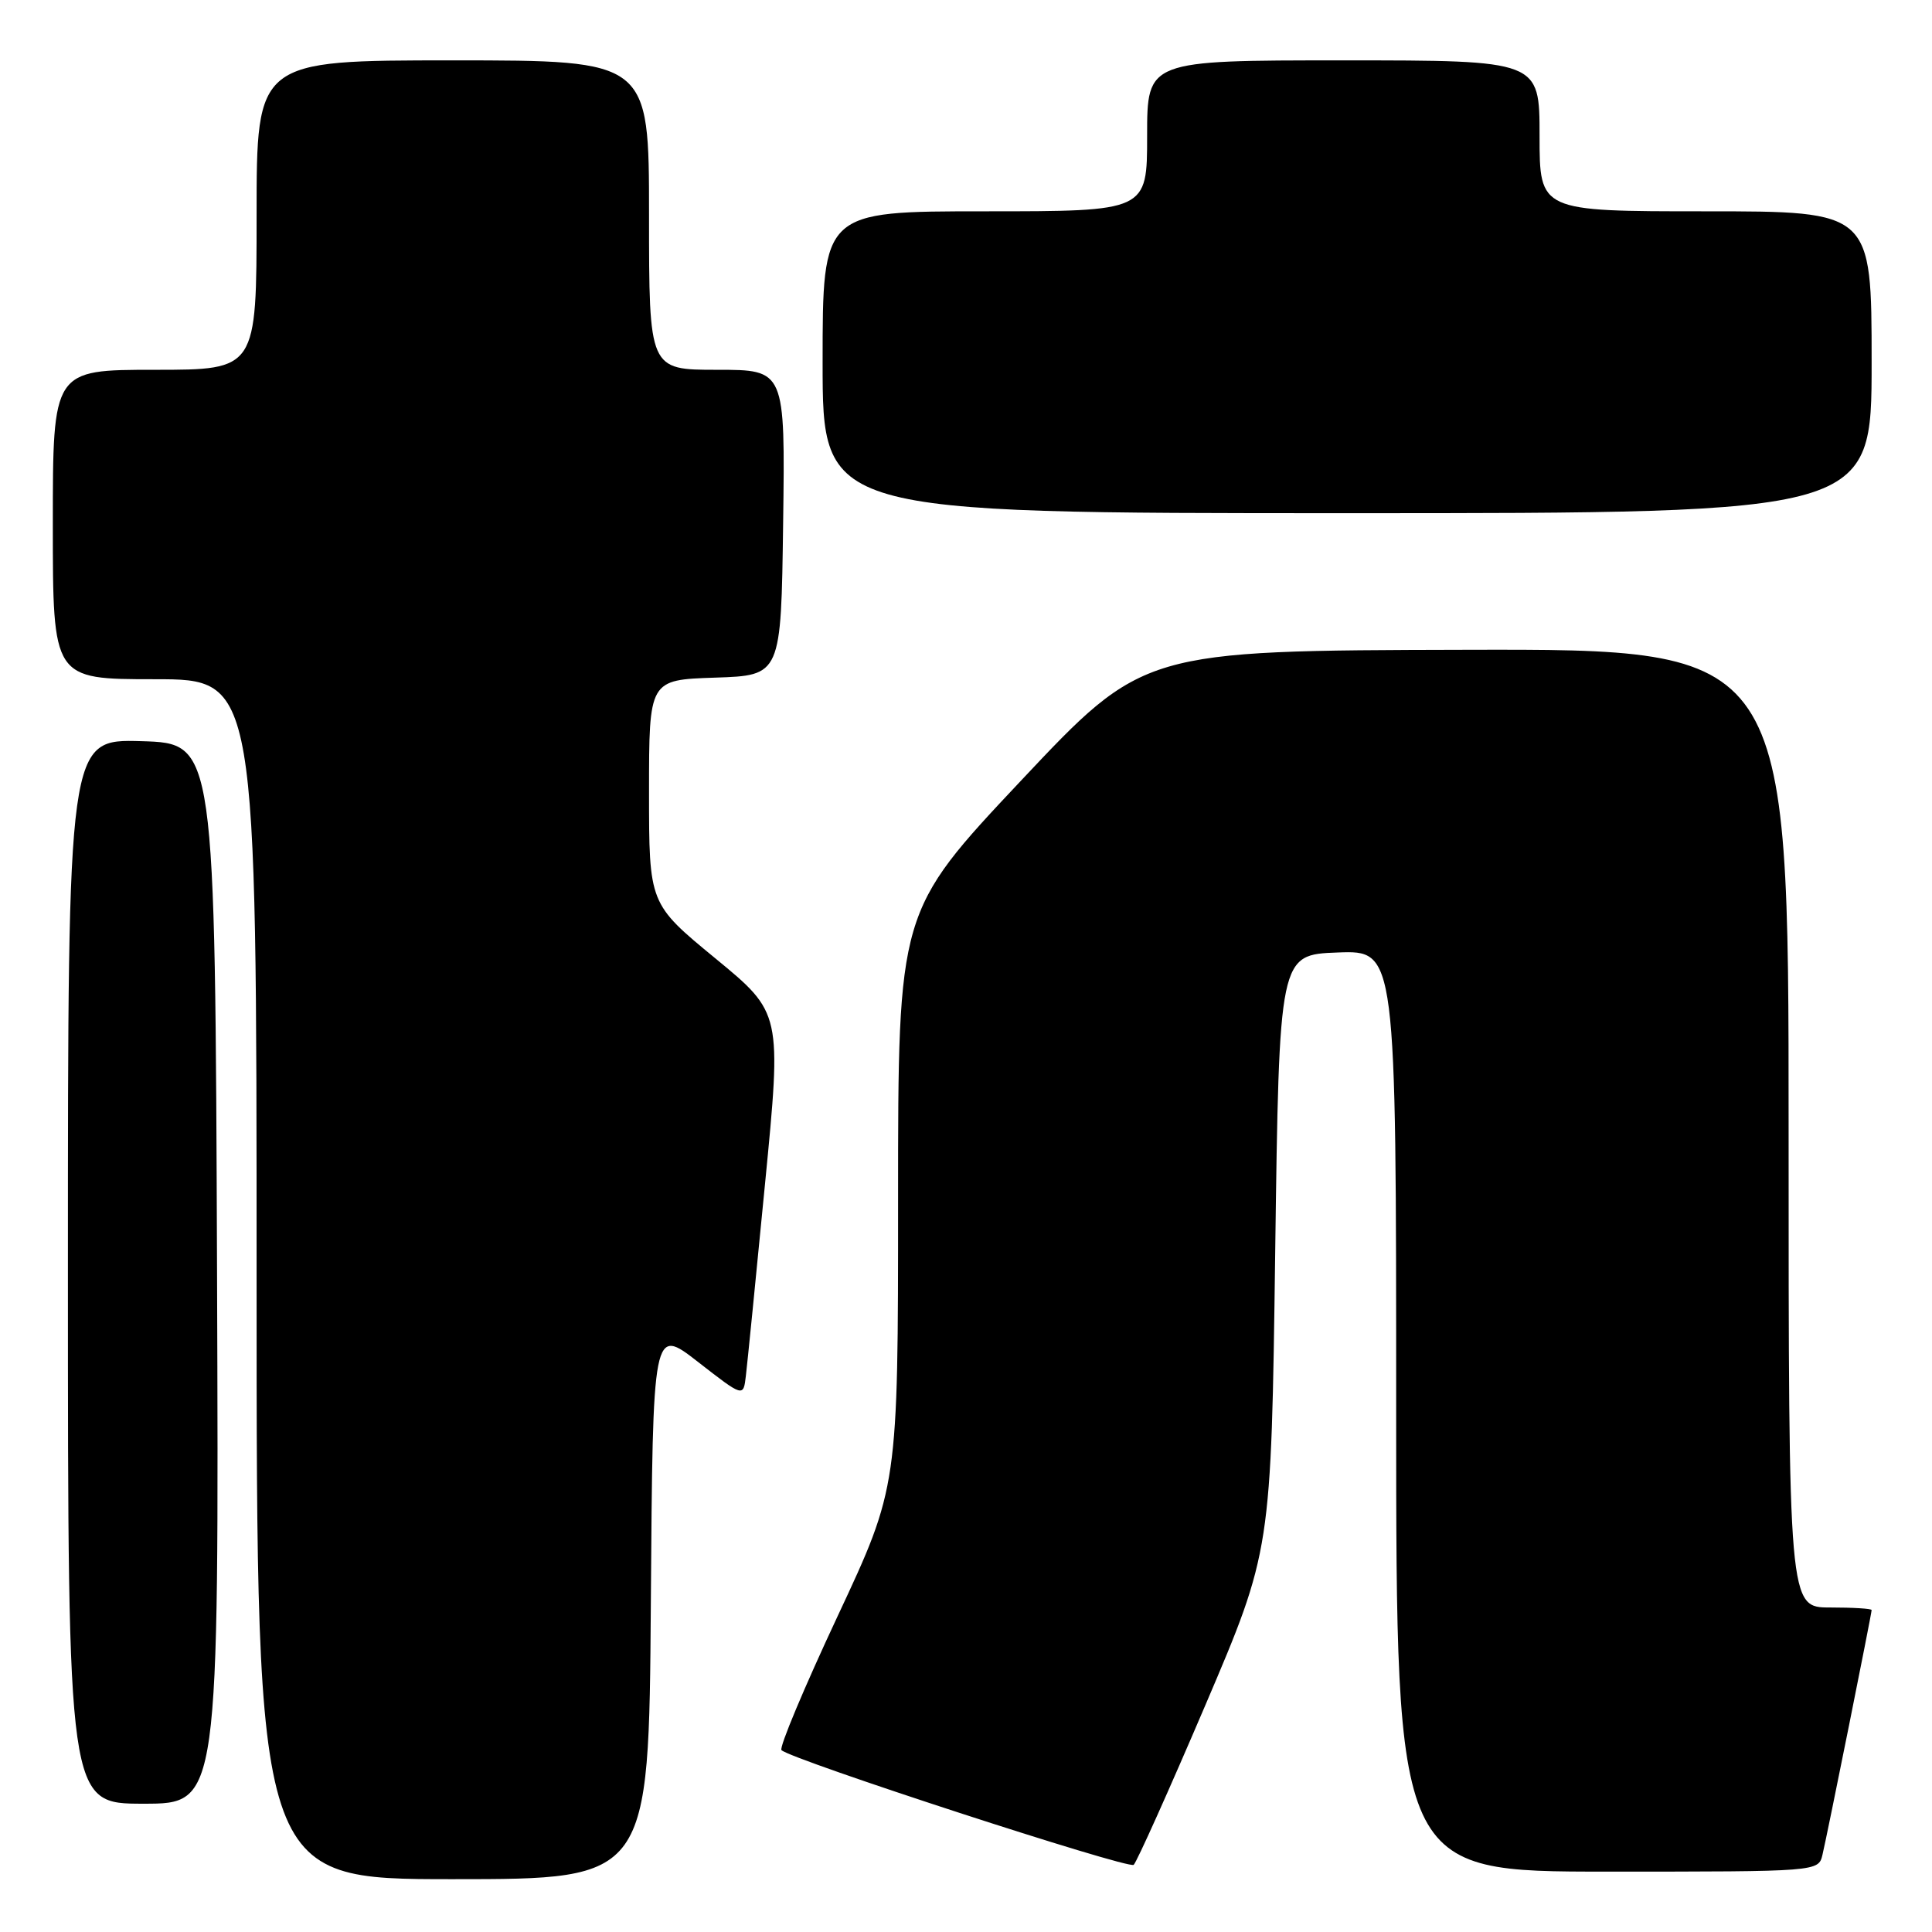 <?xml version="1.0" encoding="UTF-8" standalone="no"?>
<!DOCTYPE svg PUBLIC "-//W3C//DTD SVG 1.1//EN" "http://www.w3.org/Graphics/SVG/1.1/DTD/svg11.dtd" >
<svg xmlns="http://www.w3.org/2000/svg" xmlns:xlink="http://www.w3.org/1999/xlink" version="1.1" viewBox="0 0 256 256">
 <g >
 <path fill="currentColor"
d=" M 86.24 212.40 C 86.50 175.80 86.50 175.80 92.50 180.47 C 98.50 185.14 98.50 185.14 98.83 182.32 C 99.02 180.77 100.16 169.31 101.37 156.86 C 103.58 134.22 103.58 134.22 94.79 126.99 C 86.00 119.76 86.00 119.76 86.00 104.92 C 86.00 90.08 86.00 90.08 94.75 89.79 C 103.50 89.50 103.50 89.50 103.77 69.25 C 104.04 49.00 104.04 49.00 95.02 49.00 C 86.00 49.00 86.00 49.00 86.00 28.50 C 86.00 8.00 86.00 8.00 60.00 8.00 C 34.00 8.00 34.00 8.00 34.00 28.50 C 34.00 49.00 34.00 49.00 20.50 49.00 C 7.00 49.00 7.00 49.00 7.00 69.50 C 7.00 90.00 7.00 90.00 20.50 90.00 C 34.00 90.00 34.00 90.00 34.00 169.50 C 34.00 249.00 34.00 249.00 59.99 249.00 C 85.98 249.00 85.98 249.00 86.24 212.40 Z  M 159.70 225.98 C 168.44 205.50 168.44 205.50 168.97 166.00 C 169.50 126.50 169.50 126.50 177.25 126.21 C 185.00 125.92 185.00 125.92 185.00 186.96 C 185.00 248.00 185.00 248.00 212.98 248.00 C 240.96 248.00 240.96 248.00 241.49 245.75 C 242.14 243.02 248.00 213.83 248.00 213.34 C 248.00 213.15 245.53 213.00 242.50 213.00 C 237.00 213.00 237.00 213.00 237.00 149.50 C 237.00 86.00 237.00 86.00 194.25 86.10 C 151.50 86.20 151.50 86.20 135.25 103.48 C 119.00 120.76 119.00 120.76 119.00 158.90 C 119.00 197.04 119.00 197.04 110.98 214.17 C 106.57 223.59 103.22 231.56 103.55 231.90 C 104.77 233.14 149.53 247.72 150.22 247.10 C 150.62 246.74 154.89 237.24 159.70 225.98 Z  M 28.76 168.75 C 28.50 98.50 28.50 98.50 18.75 98.21 C 9.00 97.93 9.00 97.93 9.00 168.46 C 9.00 239.00 9.00 239.00 19.01 239.00 C 29.01 239.00 29.01 239.00 28.76 168.75 Z  M 248.00 48.00 C 248.00 28.00 248.00 28.00 226.00 28.00 C 204.00 28.00 204.00 28.00 204.00 18.00 C 204.00 8.00 204.00 8.00 178.00 8.00 C 152.00 8.00 152.00 8.00 152.00 18.00 C 152.00 28.00 152.00 28.00 130.50 28.00 C 109.00 28.00 109.00 28.00 109.00 48.00 C 109.00 68.00 109.00 68.00 178.50 68.00 C 248.00 68.00 248.00 68.00 248.00 48.00 Z "/>
</g>
</svg>